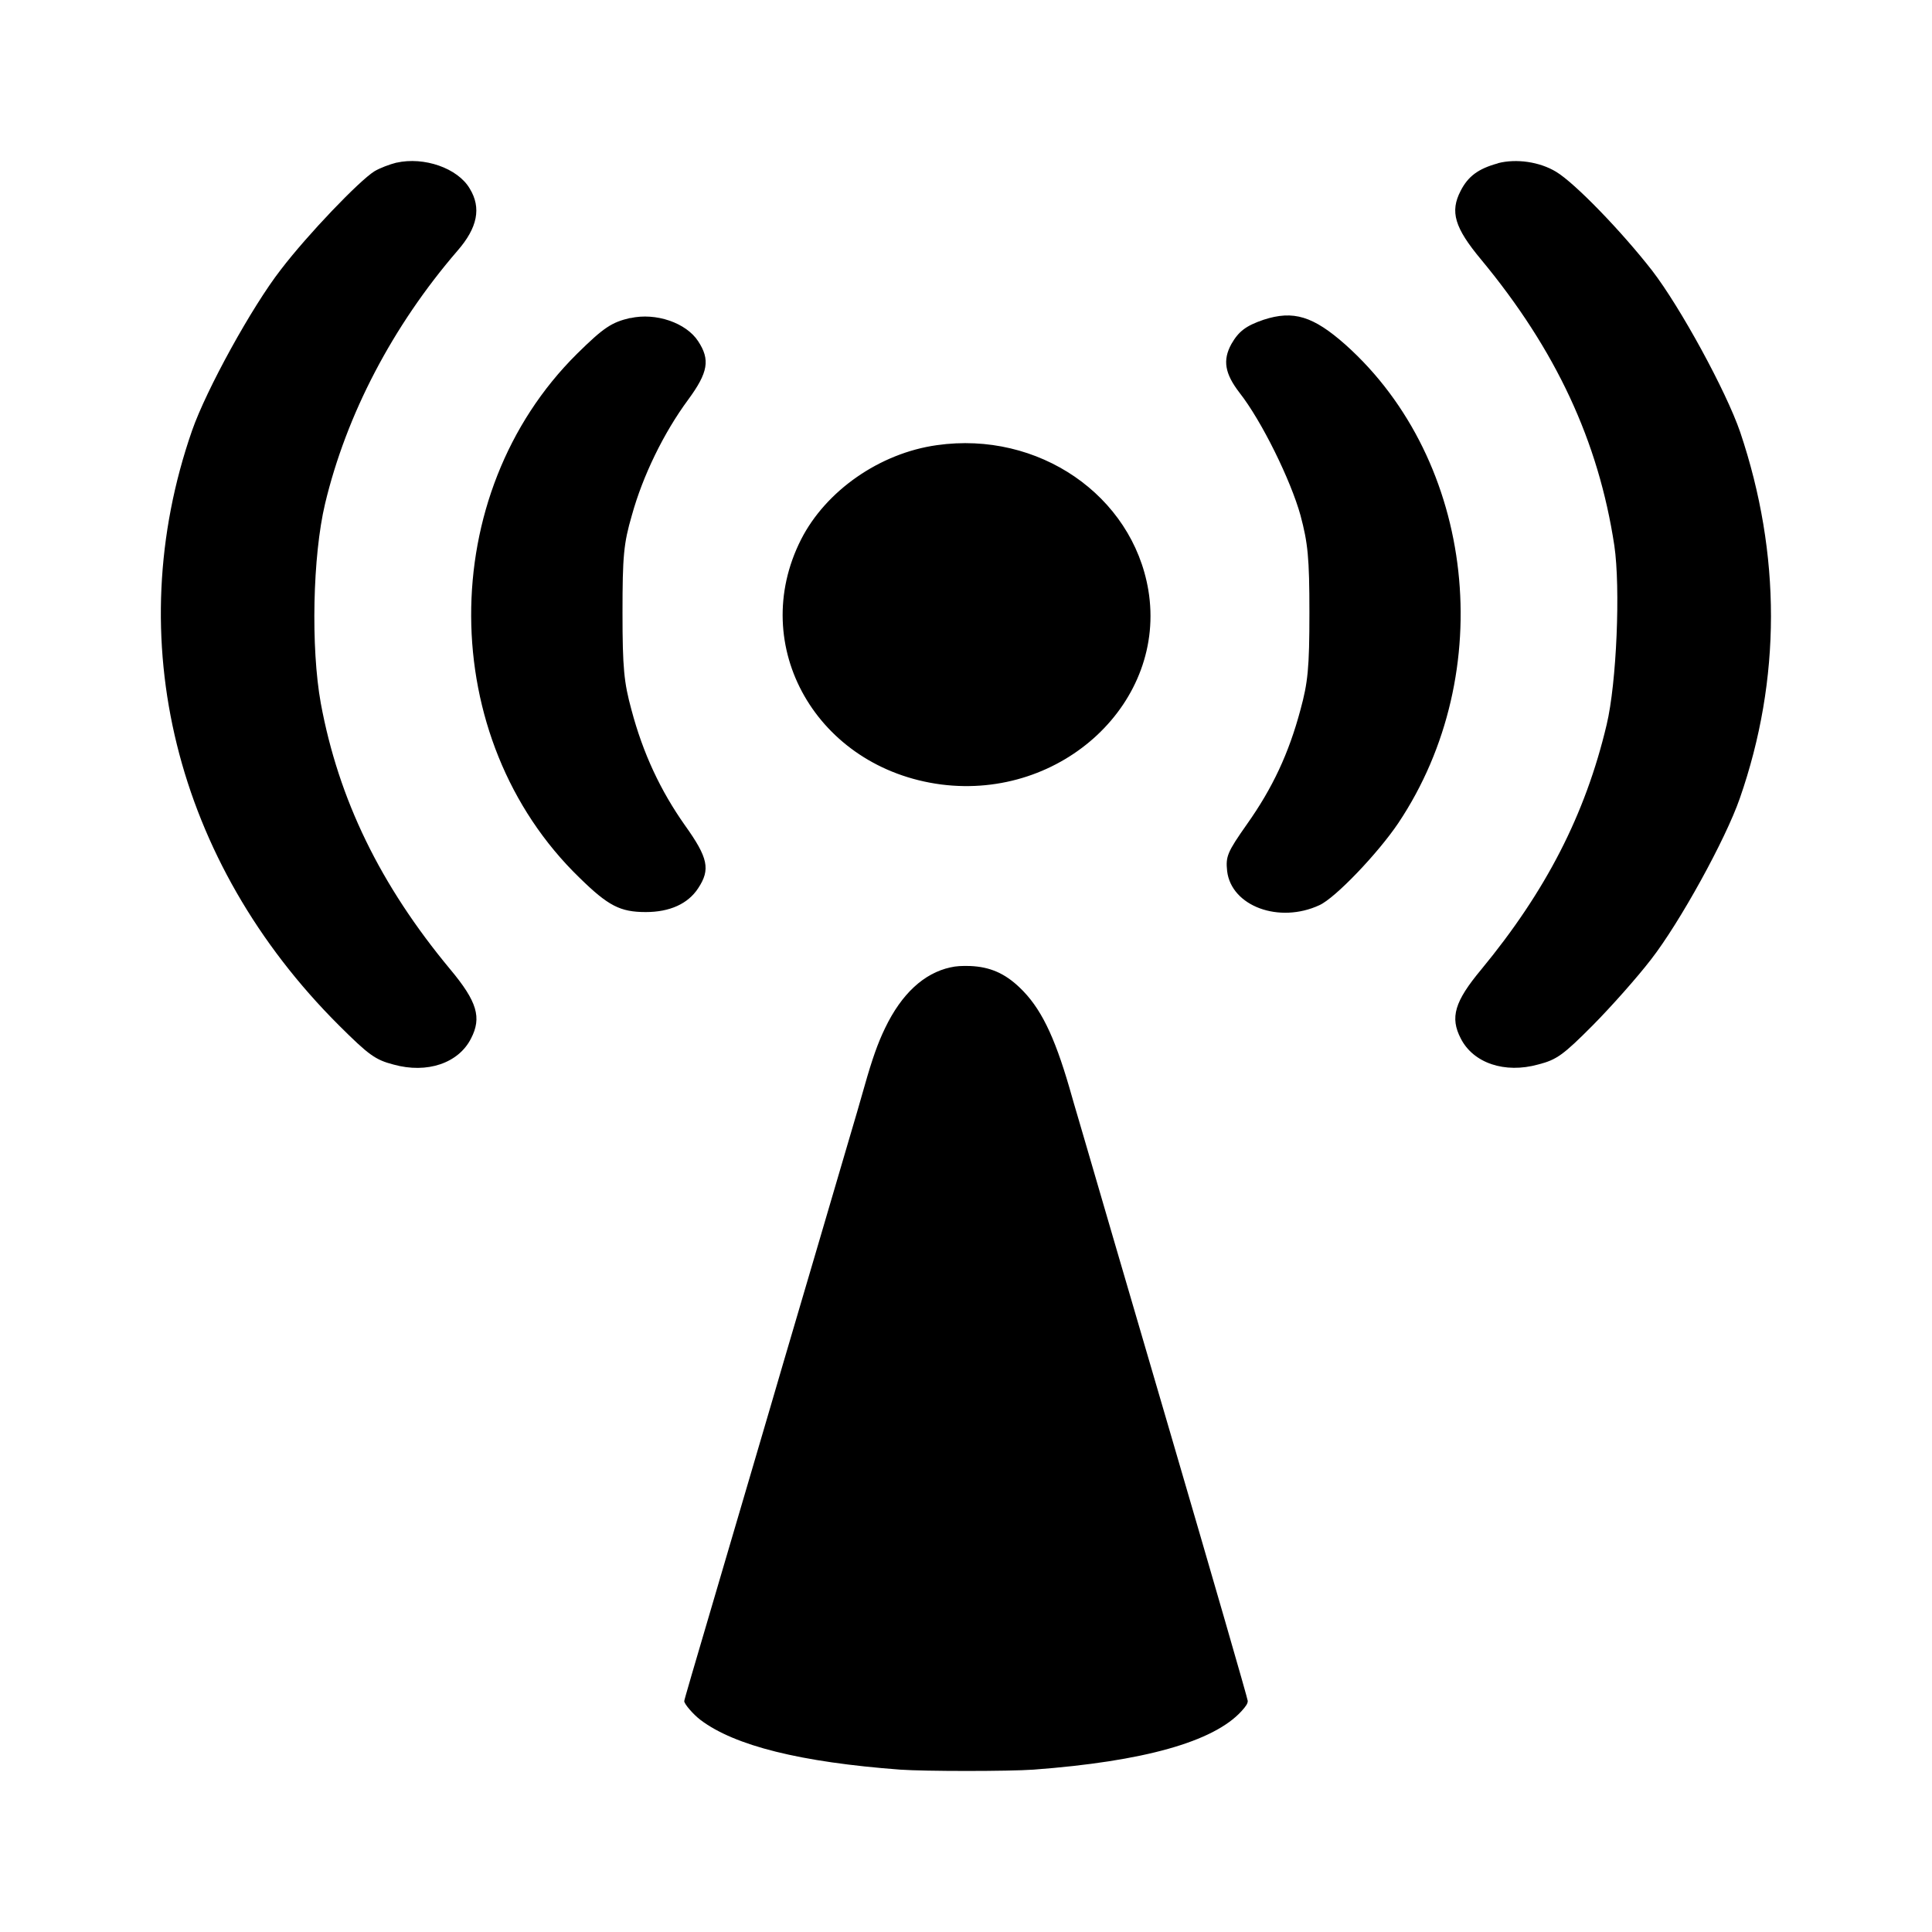 <svg id="svg20" width="24" height="24" version="1.1" viewBox="0 0 24 24" xml:space="preserve" xmlns="http://www.w3.org/2000/svg">
<path id="path18" d="m11.807 12.017c-0.33 0.072-0.608 0.33-0.811 0.752-0.091 0.187-0.162 0.389-0.256 0.721-0.045 0.162-0.136 0.472-0.201 0.691-0.11 0.377-0.182 0.62-0.403 1.372-0.241 0.817-0.294 1-0.404 1.372-0.063 0.219-0.238 0.811-0.386 1.316-0.149 0.506-0.322 1.095-0.385 1.309-0.375 1.273-0.461 1.567-0.461 1.582 0 0.036 0.113 0.166 0.201 0.233 0.425 0.322 1.249 0.526 2.481 0.618 0.309 0.022 1.346 0.022 1.657 0 1.366-0.102 2.235-0.345 2.583-0.726 0.059-0.065 0.078-0.096 0.078-0.128 0-0.024-0.437-1.535-0.971-3.359-0.534-1.824-0.989-3.377-1.009-3.45-0.021-0.072-0.07-0.242-0.11-0.376-0.04-0.134-0.096-0.327-0.125-0.43-0.191-0.657-0.362-1.001-0.616-1.244-0.187-0.18-0.373-0.26-0.619-0.27-0.099-0.003-0.176 0.001-0.242 0.017zm-0.169-6.487c-0.709 0.099-1.379 0.566-1.687 1.172-0.67 1.324 0.198 2.841 1.74 3.043 1.504 0.193 2.806-1.024 2.574-2.415-0.198-1.176-1.364-1.98-2.627-1.8zm4.059-1.558c-0.222 0.076-0.309 0.144-0.4 0.301-0.111 0.202-0.082 0.368 0.101 0.606 0.275 0.35 0.636 1.086 0.757 1.522 0.092 0.346 0.111 0.521 0.111 1.212 0 0.687-0.019 0.866-0.111 1.203-0.145 0.543-0.347 0.974-0.665 1.423-0.246 0.35-0.265 0.4-0.246 0.583 0.053 0.435 0.646 0.655 1.147 0.422 0.198-0.09 0.728-0.646 0.979-1.019 1.248-1.867 0.959-4.498-0.656-5.943-0.4-0.354-0.646-0.431-1.017-0.31zm-7.868-0.022c-0.231 0.054-0.328 0.117-0.66 0.444-1.764 1.746-1.755 4.78 0.029 6.509 0.357 0.35 0.506 0.427 0.824 0.427 0.299 0 0.525-0.103 0.651-0.296 0.154-0.233 0.125-0.377-0.164-0.781-0.304-0.431-0.521-0.893-0.665-1.436-0.092-0.337-0.111-0.516-0.111-1.203 0-0.705 0.014-0.862 0.116-1.212 0.135-0.489 0.395-1.024 0.699-1.436 0.251-0.341 0.275-0.498 0.125-0.727-0.149-0.229-0.526-0.359-0.844-0.287zm10.779-1.921c-0.246 0.067-0.371 0.162-0.463 0.341-0.135 0.26-0.077 0.458 0.256 0.857 0.926 1.118 1.456 2.253 1.653 3.551 0.077 0.525 0.029 1.706-0.096 2.226-0.265 1.118-0.757 2.069-1.557 3.039-0.333 0.399-0.39 0.597-0.255 0.857 0.154 0.305 0.545 0.44 0.964 0.323 0.227-0.058 0.309-0.117 0.675-0.485 0.227-0.229 0.554-0.597 0.723-0.817 0.357-0.458 0.926-1.49 1.104-2.002 0.516-1.481 0.516-3.034 0.005-4.552-0.174-0.507-0.742-1.549-1.094-2.006-0.381-0.489-0.959-1.086-1.191-1.226-0.207-0.126-0.496-0.166-0.723-0.108zm-13.682-0.009c-0.087 0.022-0.207 0.067-0.275 0.108-0.188 0.117-0.829 0.785-1.162 1.221-0.357 0.458-0.926 1.49-1.104 2.002-0.897 2.581-0.212 5.355 1.827 7.388 0.366 0.364 0.448 0.426 0.675 0.485 0.42 0.117 0.81-0.018 0.964-0.323 0.135-0.26 0.077-0.458-0.256-0.857-0.873-1.05-1.389-2.114-1.61-3.308-0.125-0.691-0.101-1.831 0.053-2.478 0.265-1.109 0.839-2.208 1.644-3.142 0.251-0.287 0.299-0.534 0.154-0.772-0.149-0.256-0.569-0.4-0.911-0.323z" fill="#000"/></svg>
